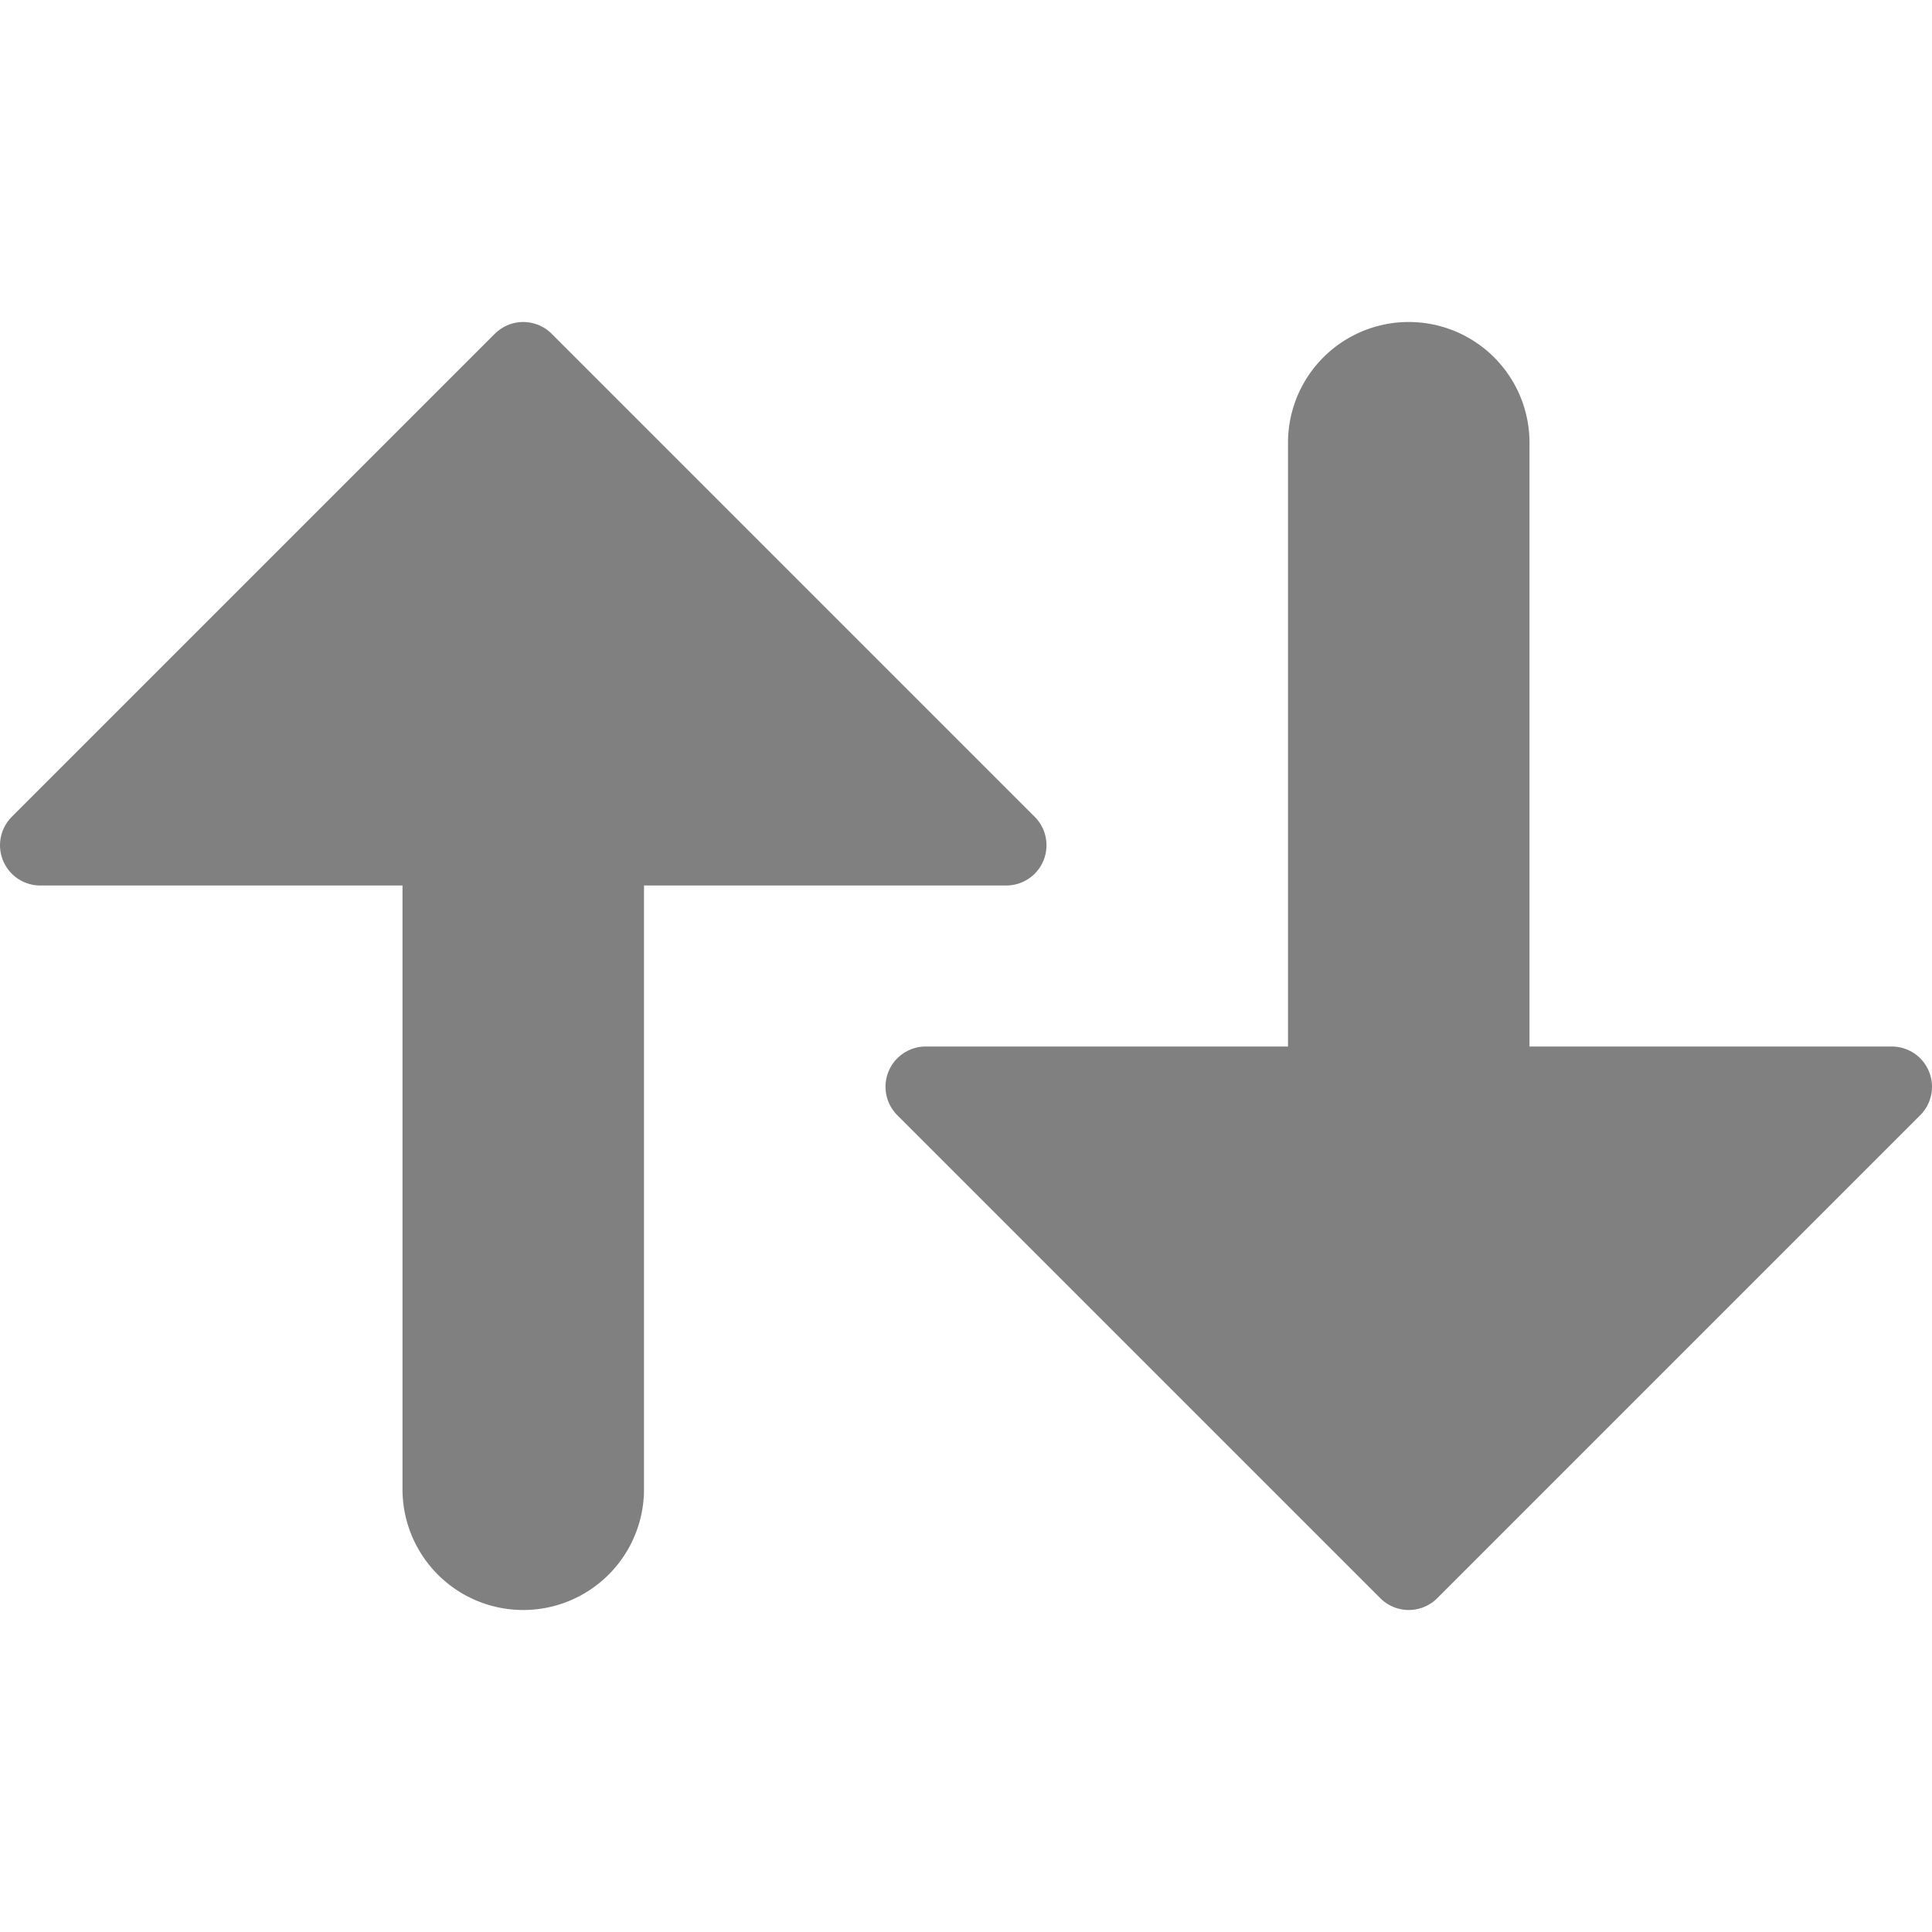 <svg xmlns="http://www.w3.org/2000/svg" viewBox="0 0 24 24">
  <defs>
    <style id="current-color-scheme" type="text/css">
      .ColorScheme-Text { color: #808080 }
    </style>
  </defs>

  <!-- arrow up -->
  <g transform="translate(6.5,4)">
    <path class="ColorScheme-Text" style="fill:currentColor;stroke:currentColor;stroke-linejoin:round" d="m -6,6.5 h 12 l -6 -6 z"/>
    <path class="ColorScheme-Text" style="fill:currentColor" d="m 1.5,14.5 a 1.5,1.5 0 0 1 -3 0 v -9 h 3 z"/>
  </g>
  <!-- arrow down -->
  <g transform="translate(17.5,4)">
    <path class="ColorScheme-Text" style="fill:currentColor;stroke:currentColor;stroke-linejoin:round" d="m -6,9.5 h 12 l -6 6 z"/>
    <path class="ColorScheme-Text" style="fill:currentColor" d="m -1.5,1.5 a 1.5,1.5 0 0 1 3 0 v 9 h -3 z"/>
  </g>  
</svg>
